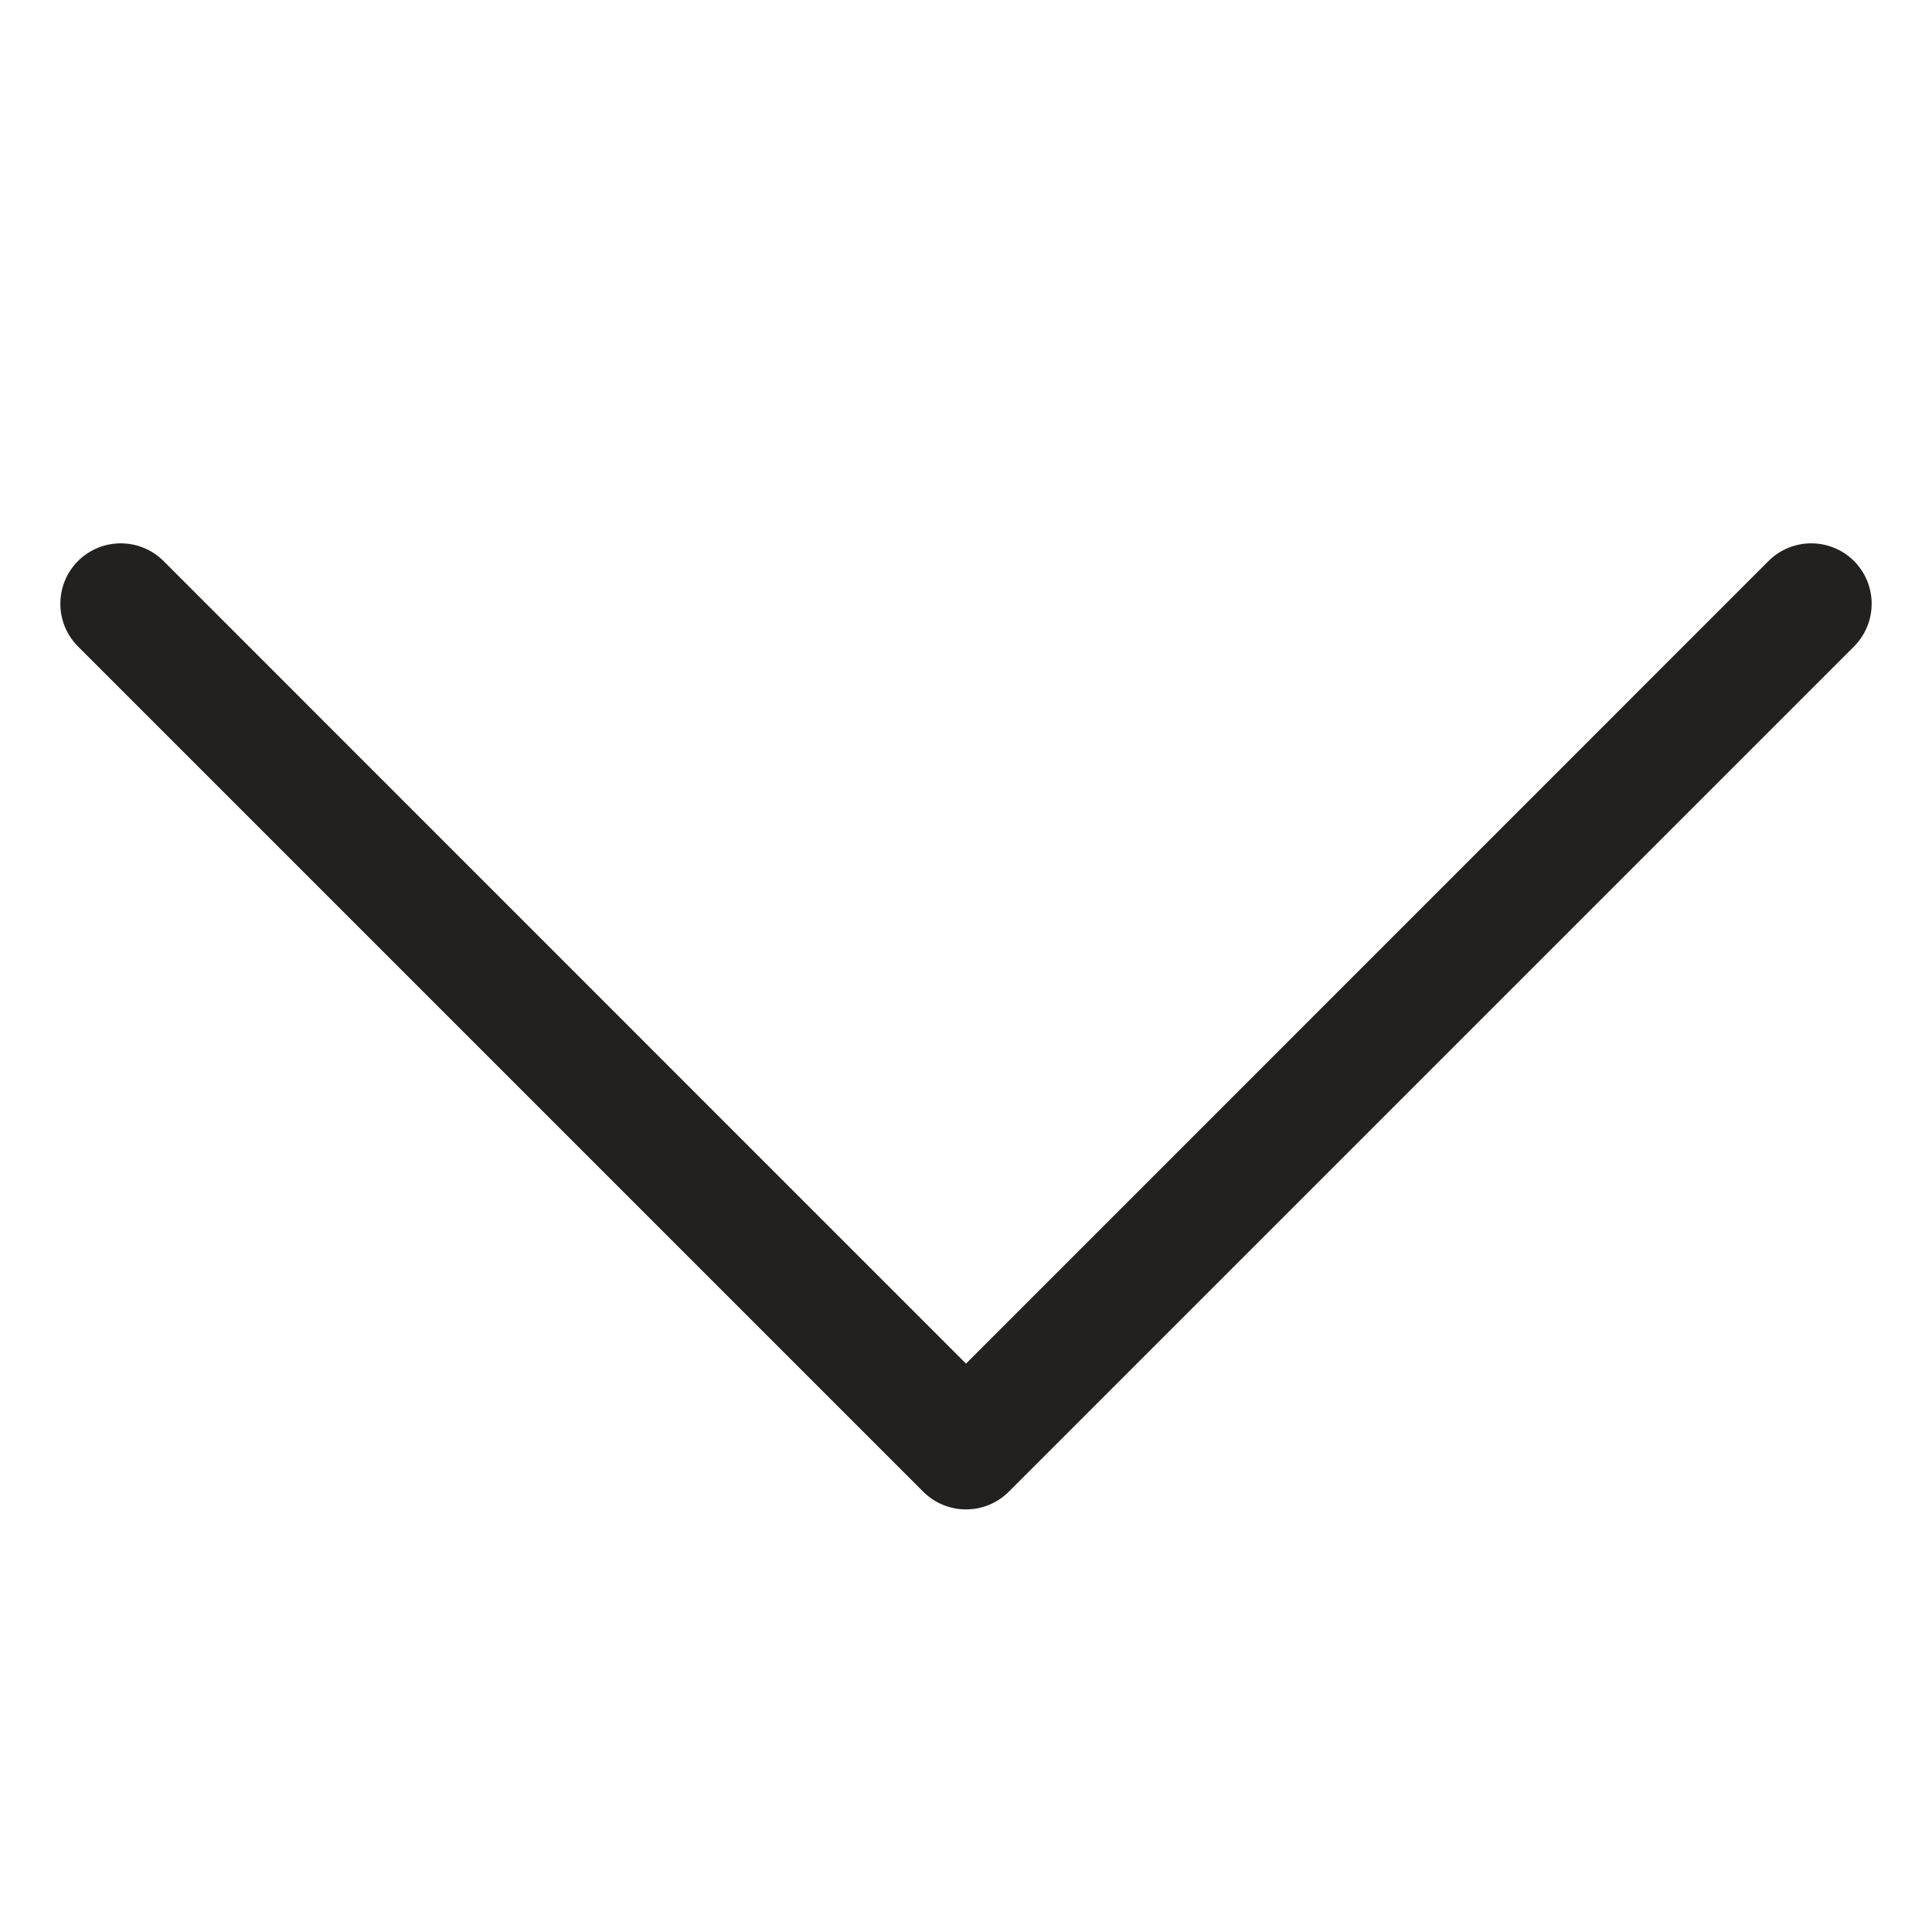 <?xml version="1.0" encoding="UTF-8"?>
<svg width="16px" height="16px" viewBox="0 0 16 16" version="1.1" xmlns="http://www.w3.org/2000/svg" xmlns:xlink="http://www.w3.org/1999/xlink">
    <g id="Icons/-Arrows/Down-16px" stroke="none" stroke-width="1" fill="none" fill-rule="evenodd">
        <path d="M4.146,1.854 C3.951,1.658 3.951,1.342 4.146,1.146 C4.342,0.951 4.658,0.951 4.854,1.146 L11.854,8.146 C12.049,8.342 12.049,8.658 11.854,8.854 L4.854,15.854 C4.658,16.049 4.342,16.049 4.146,15.854 C3.951,15.658 3.951,15.342 4.146,15.146 L10.793,8.5 L4.146,1.854 Z" id="Path" fill="#232120" fill-rule="nonzero" transform="translate(8, 8.5) rotate(90) translate(-8, -8.5) "></path>
    </g>
</svg>
